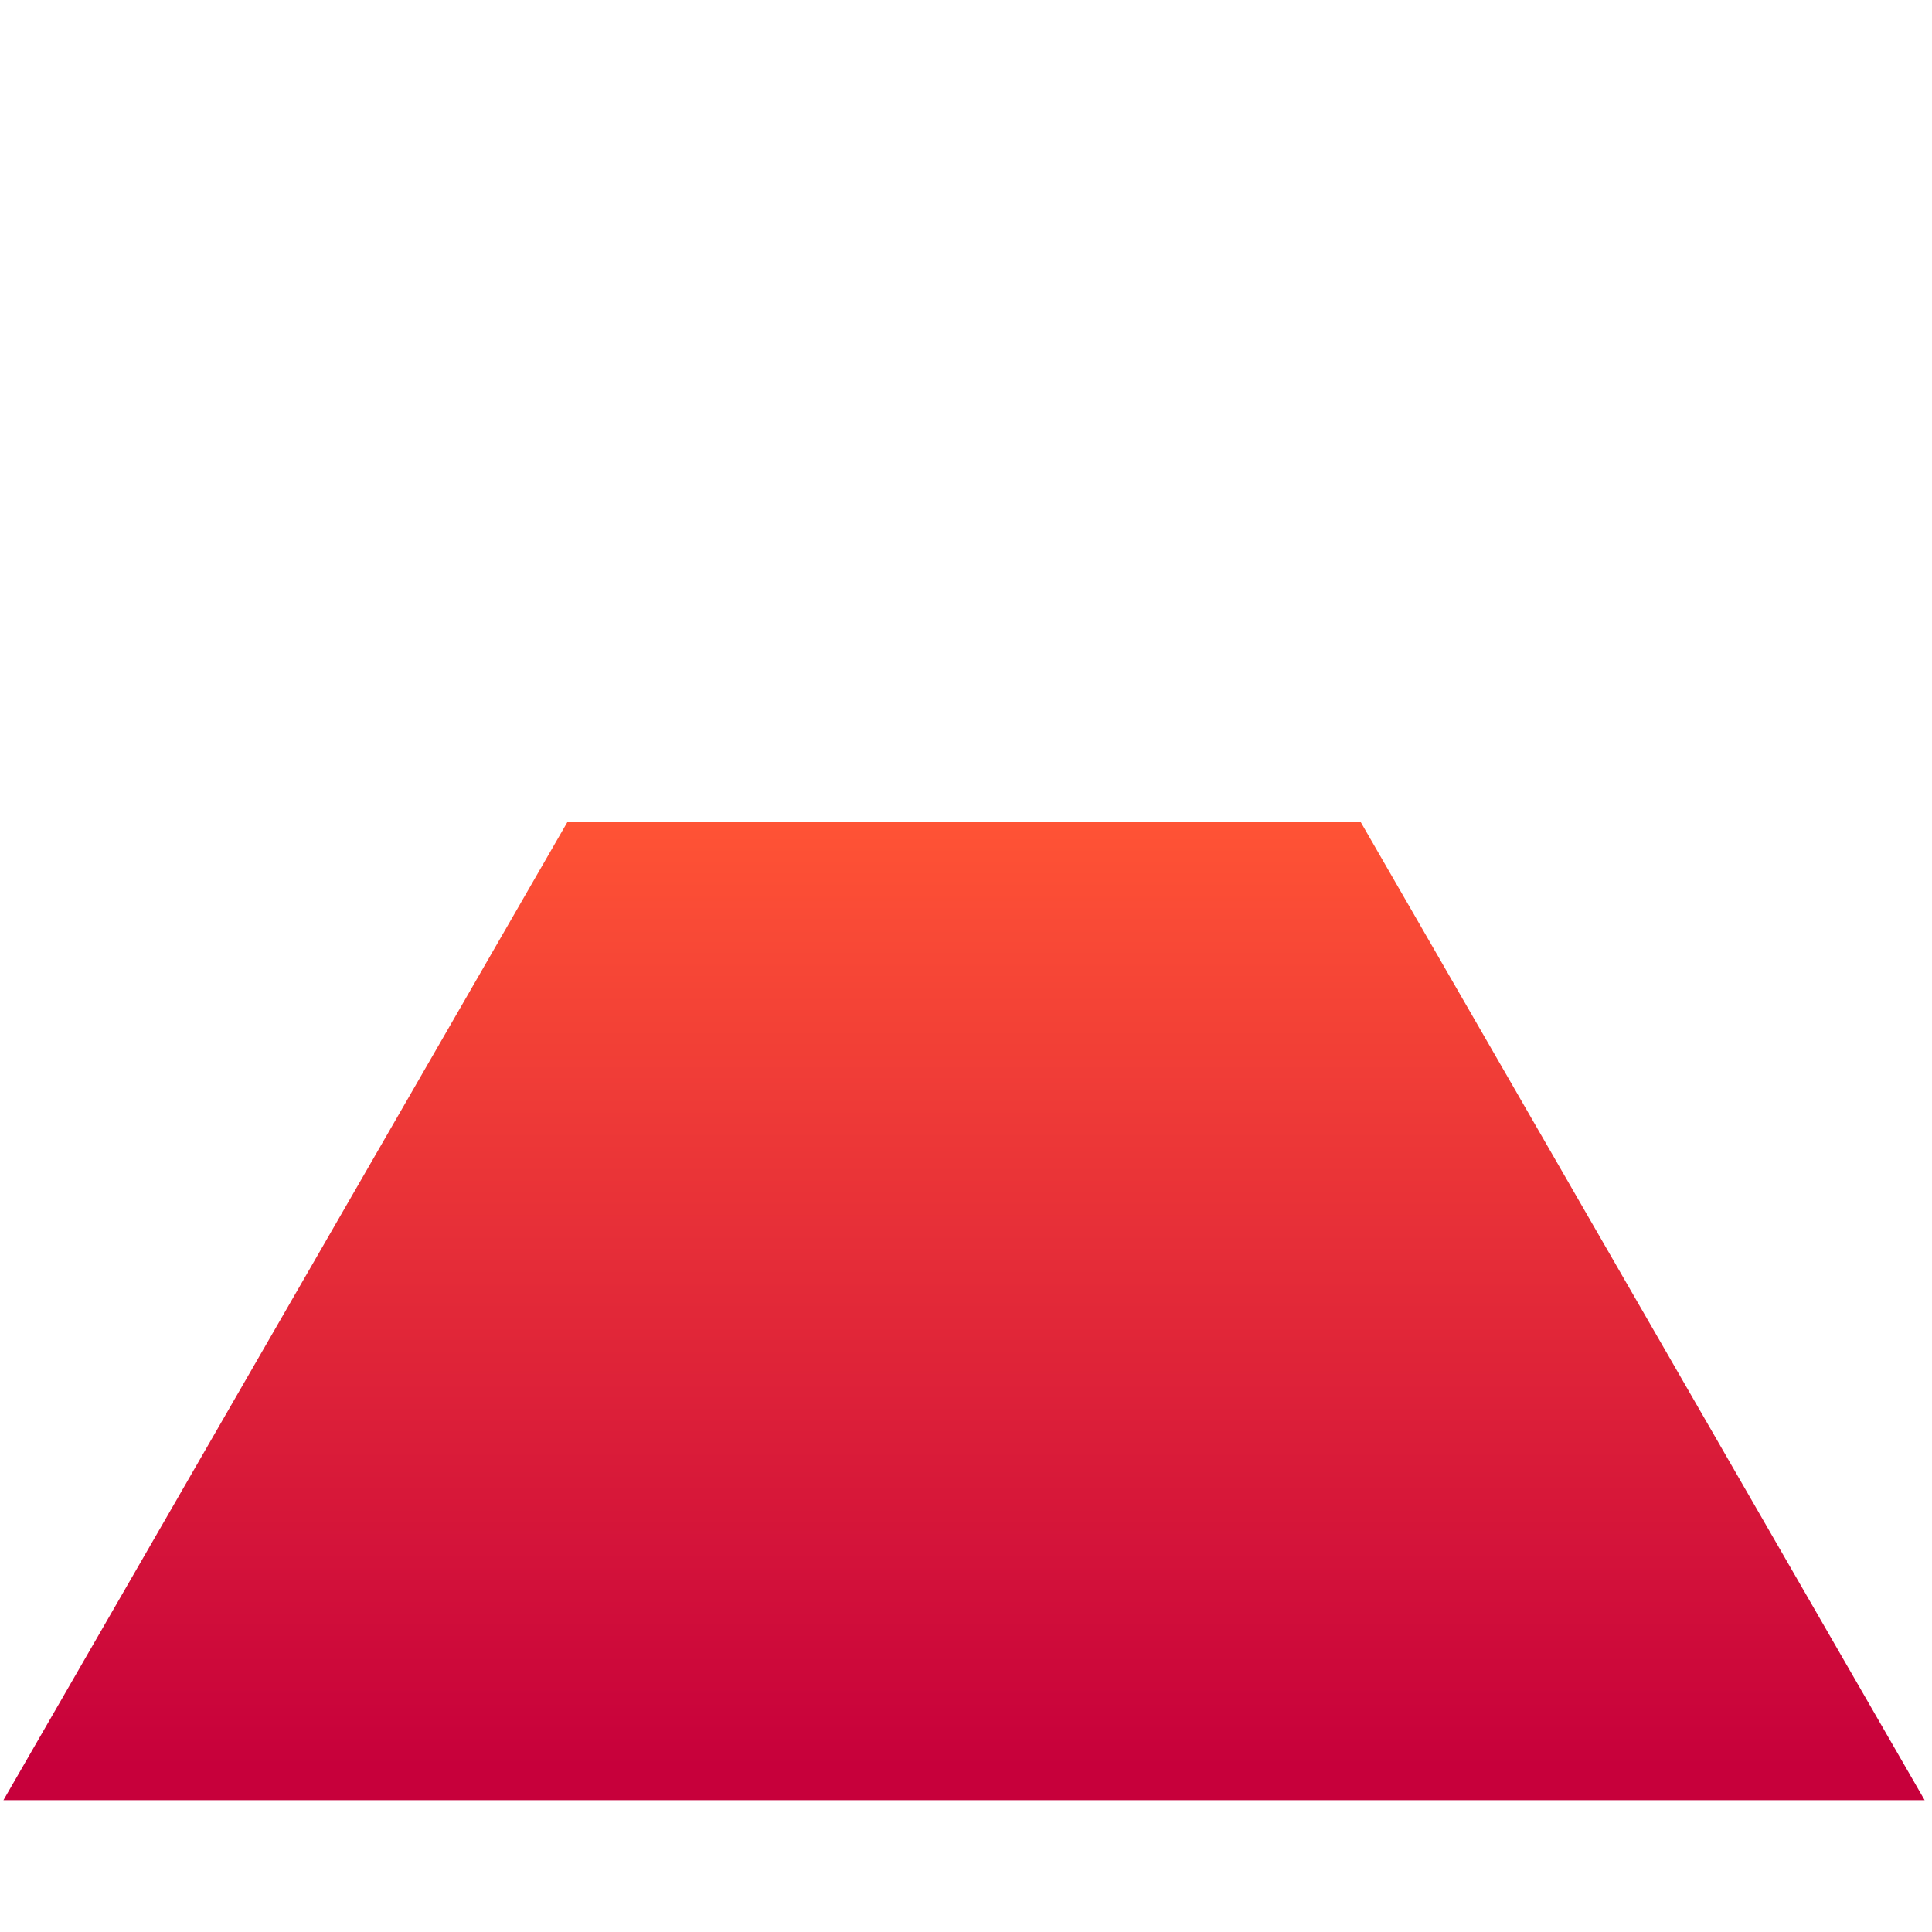 <svg xmlns="http://www.w3.org/2000/svg" viewBox="0 0 237 205" width="100" height="100">
	<defs>
		<clipPath clipPathUnits="userSpaceOnUse" id="cp1">
			<path d="M-374 -551L376 -551L376 783L-374 783Z" />
		</clipPath>
		<linearGradient id="gradPoly" gradientUnits="userSpaceOnUse"  x1="118.259" y1="200.769" x2="118.259" y2="84.879">
			<stop offset="0" stop-color="#c7003b"  />
			<stop offset="1" stop-color="#ff5335"  />
			<stop offset="1" stop-color="#5e6b71" stop-opacity="0" />
		</linearGradient>
	</defs>
	<style>
		tspan { white-space:pre }
		.polygon-shp0 { fill: url(#gradPoly) } 
	</style>
	<g id="Gain BREAKER Fame" clip-path="url(#cp1)">
		<g id="Group 142">
			<g id="Group 141">
				<path id="Path 283" class="polygon-shp0" d="M118.26 0.45L236.1 204.83L0.42 204.83L118.26 0.45Z" />
			</g>
		</g>
	</g>
</svg>